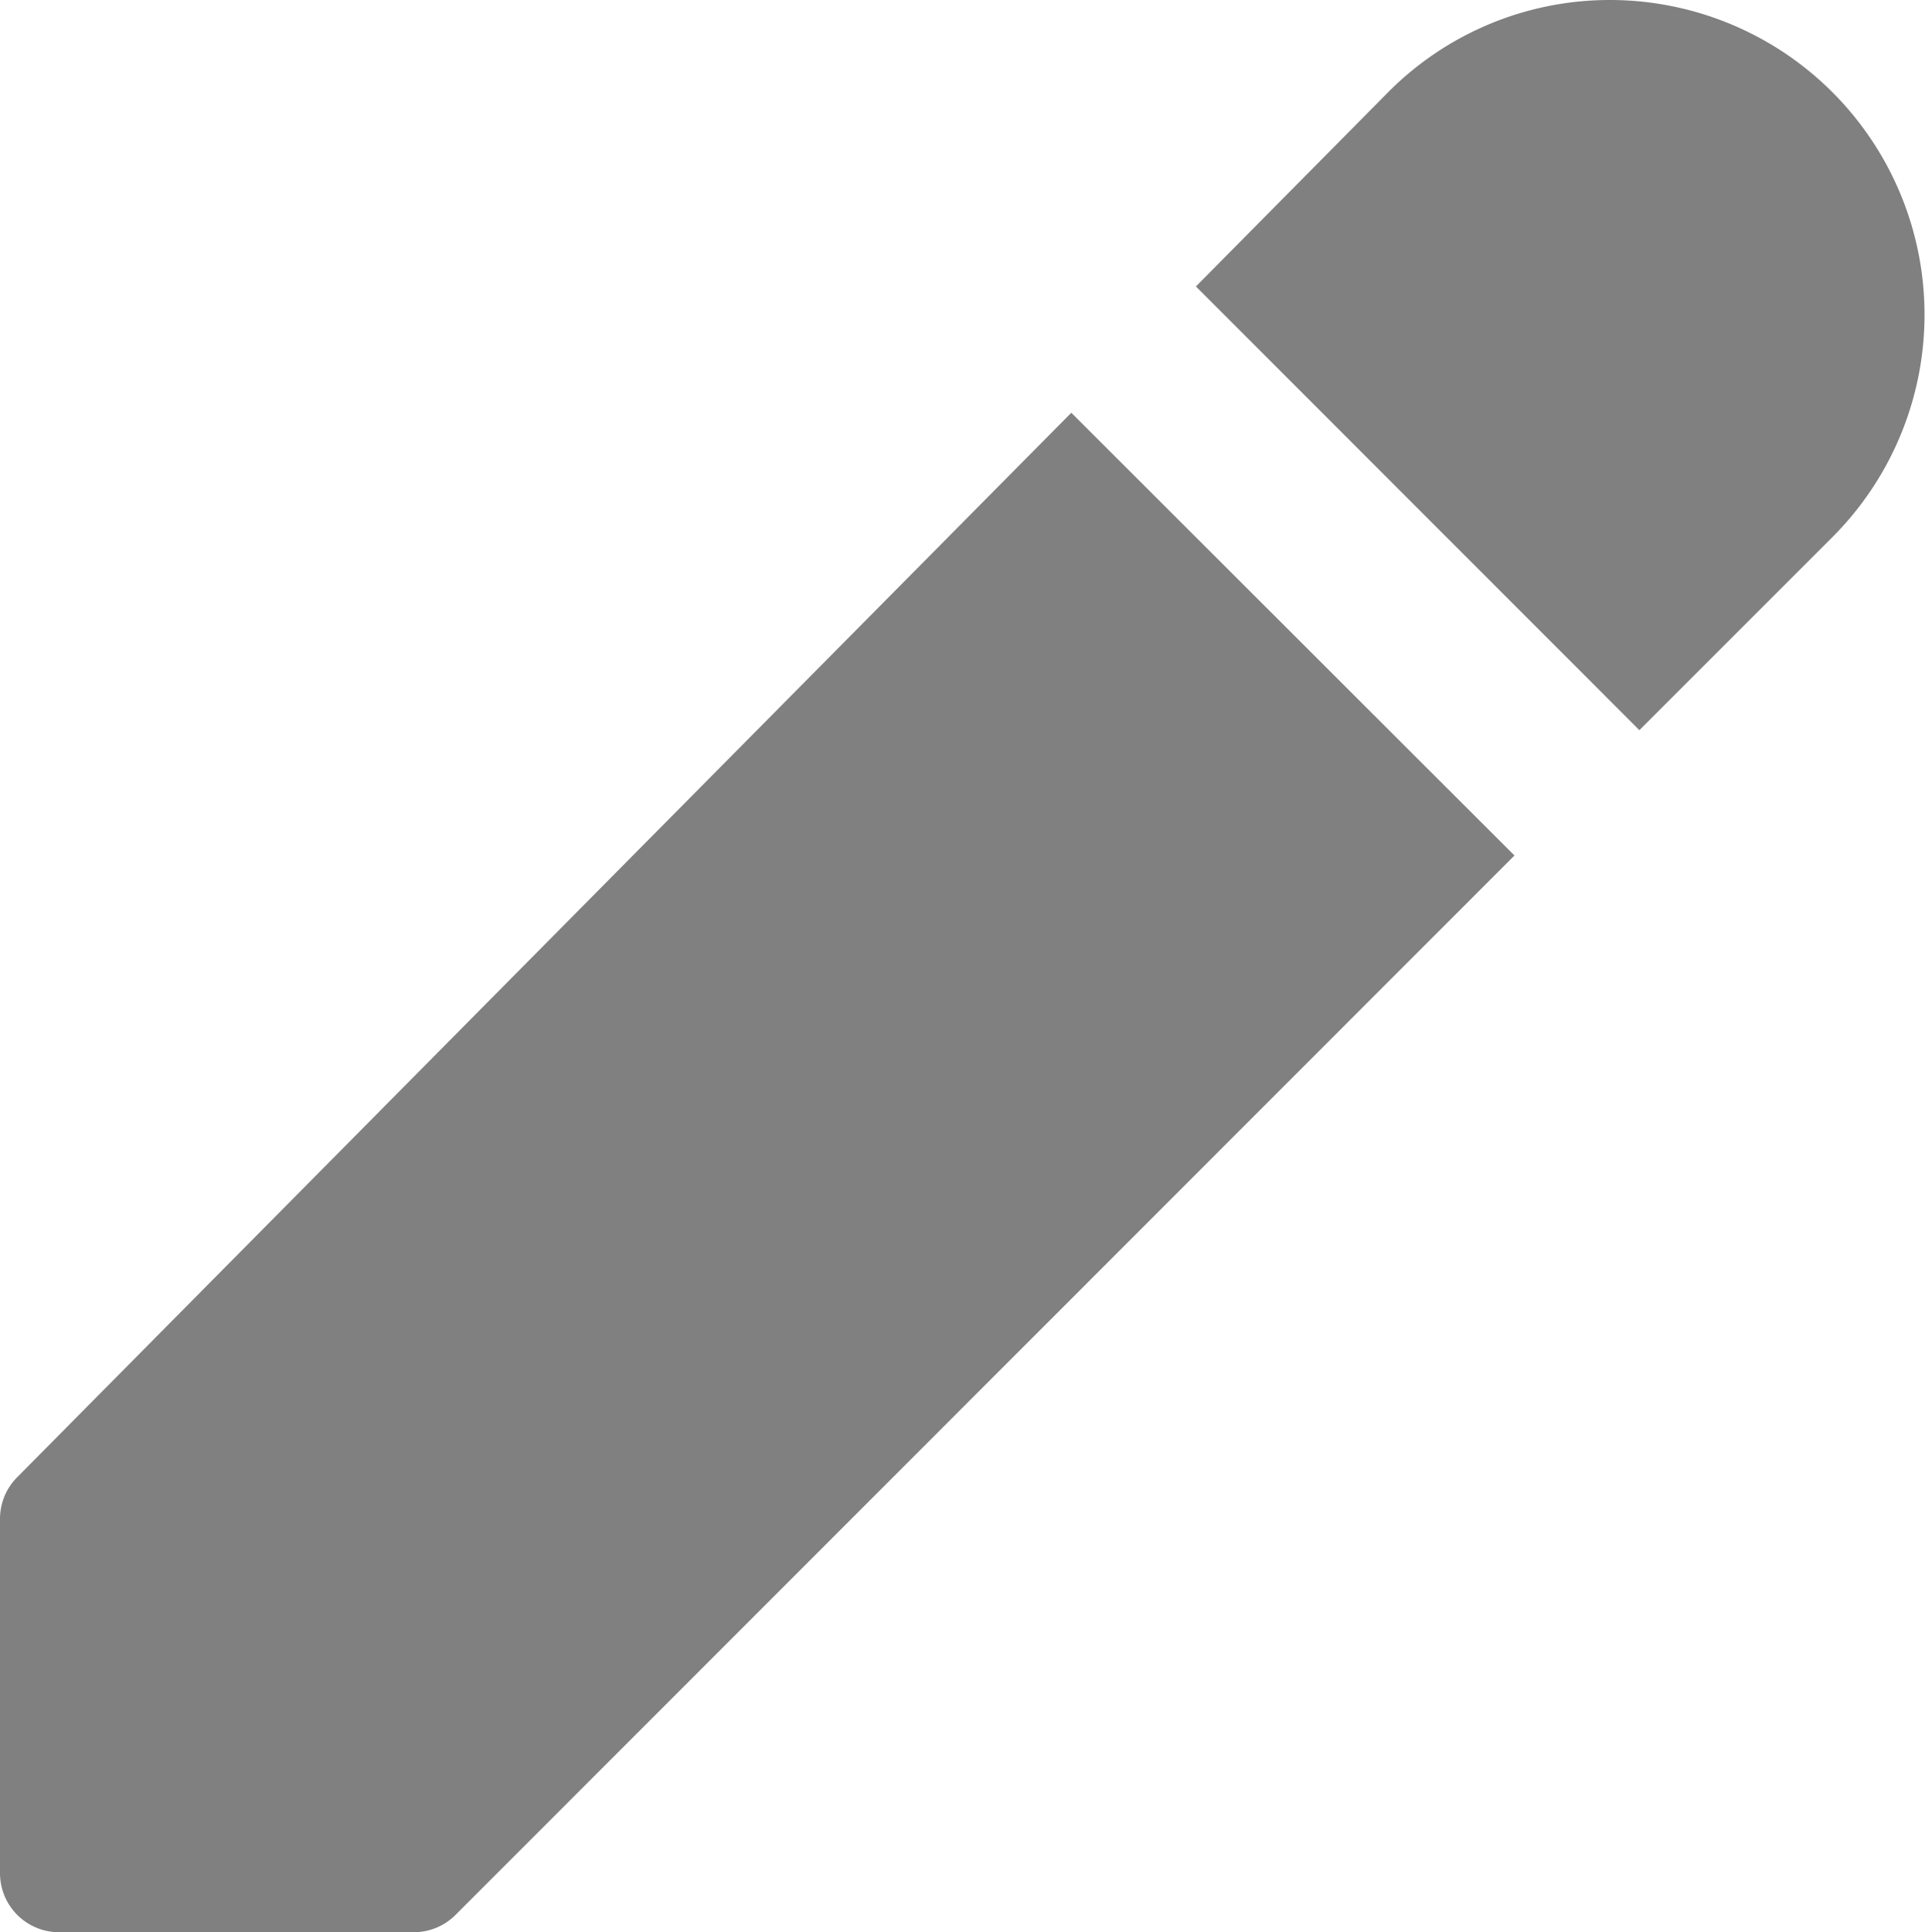 <svg xmlns="http://www.w3.org/2000/svg" width="18.292" height="18.36" viewBox="0 0 18.292 18.36"><defs><style>.a{fill:gray;}</style></defs><g transform="translate(306 -25.64)"><path class="a" d="M15.364,6.362l1.818-1.837A2.966,2.966,0,0,1,19.3,3.64H19.3a2.99,2.99,0,0,1,2.116,5.1l-1.838,1.838Zm-1.184,1.2L4.162,17.678A.559.559,0,0,0,4,18.072v3.367A.561.561,0,0,0,4.561,22H7.928a.561.561,0,0,0,.4-.164L18.391,11.769Z" transform="translate(-310 22)"/></g></svg>